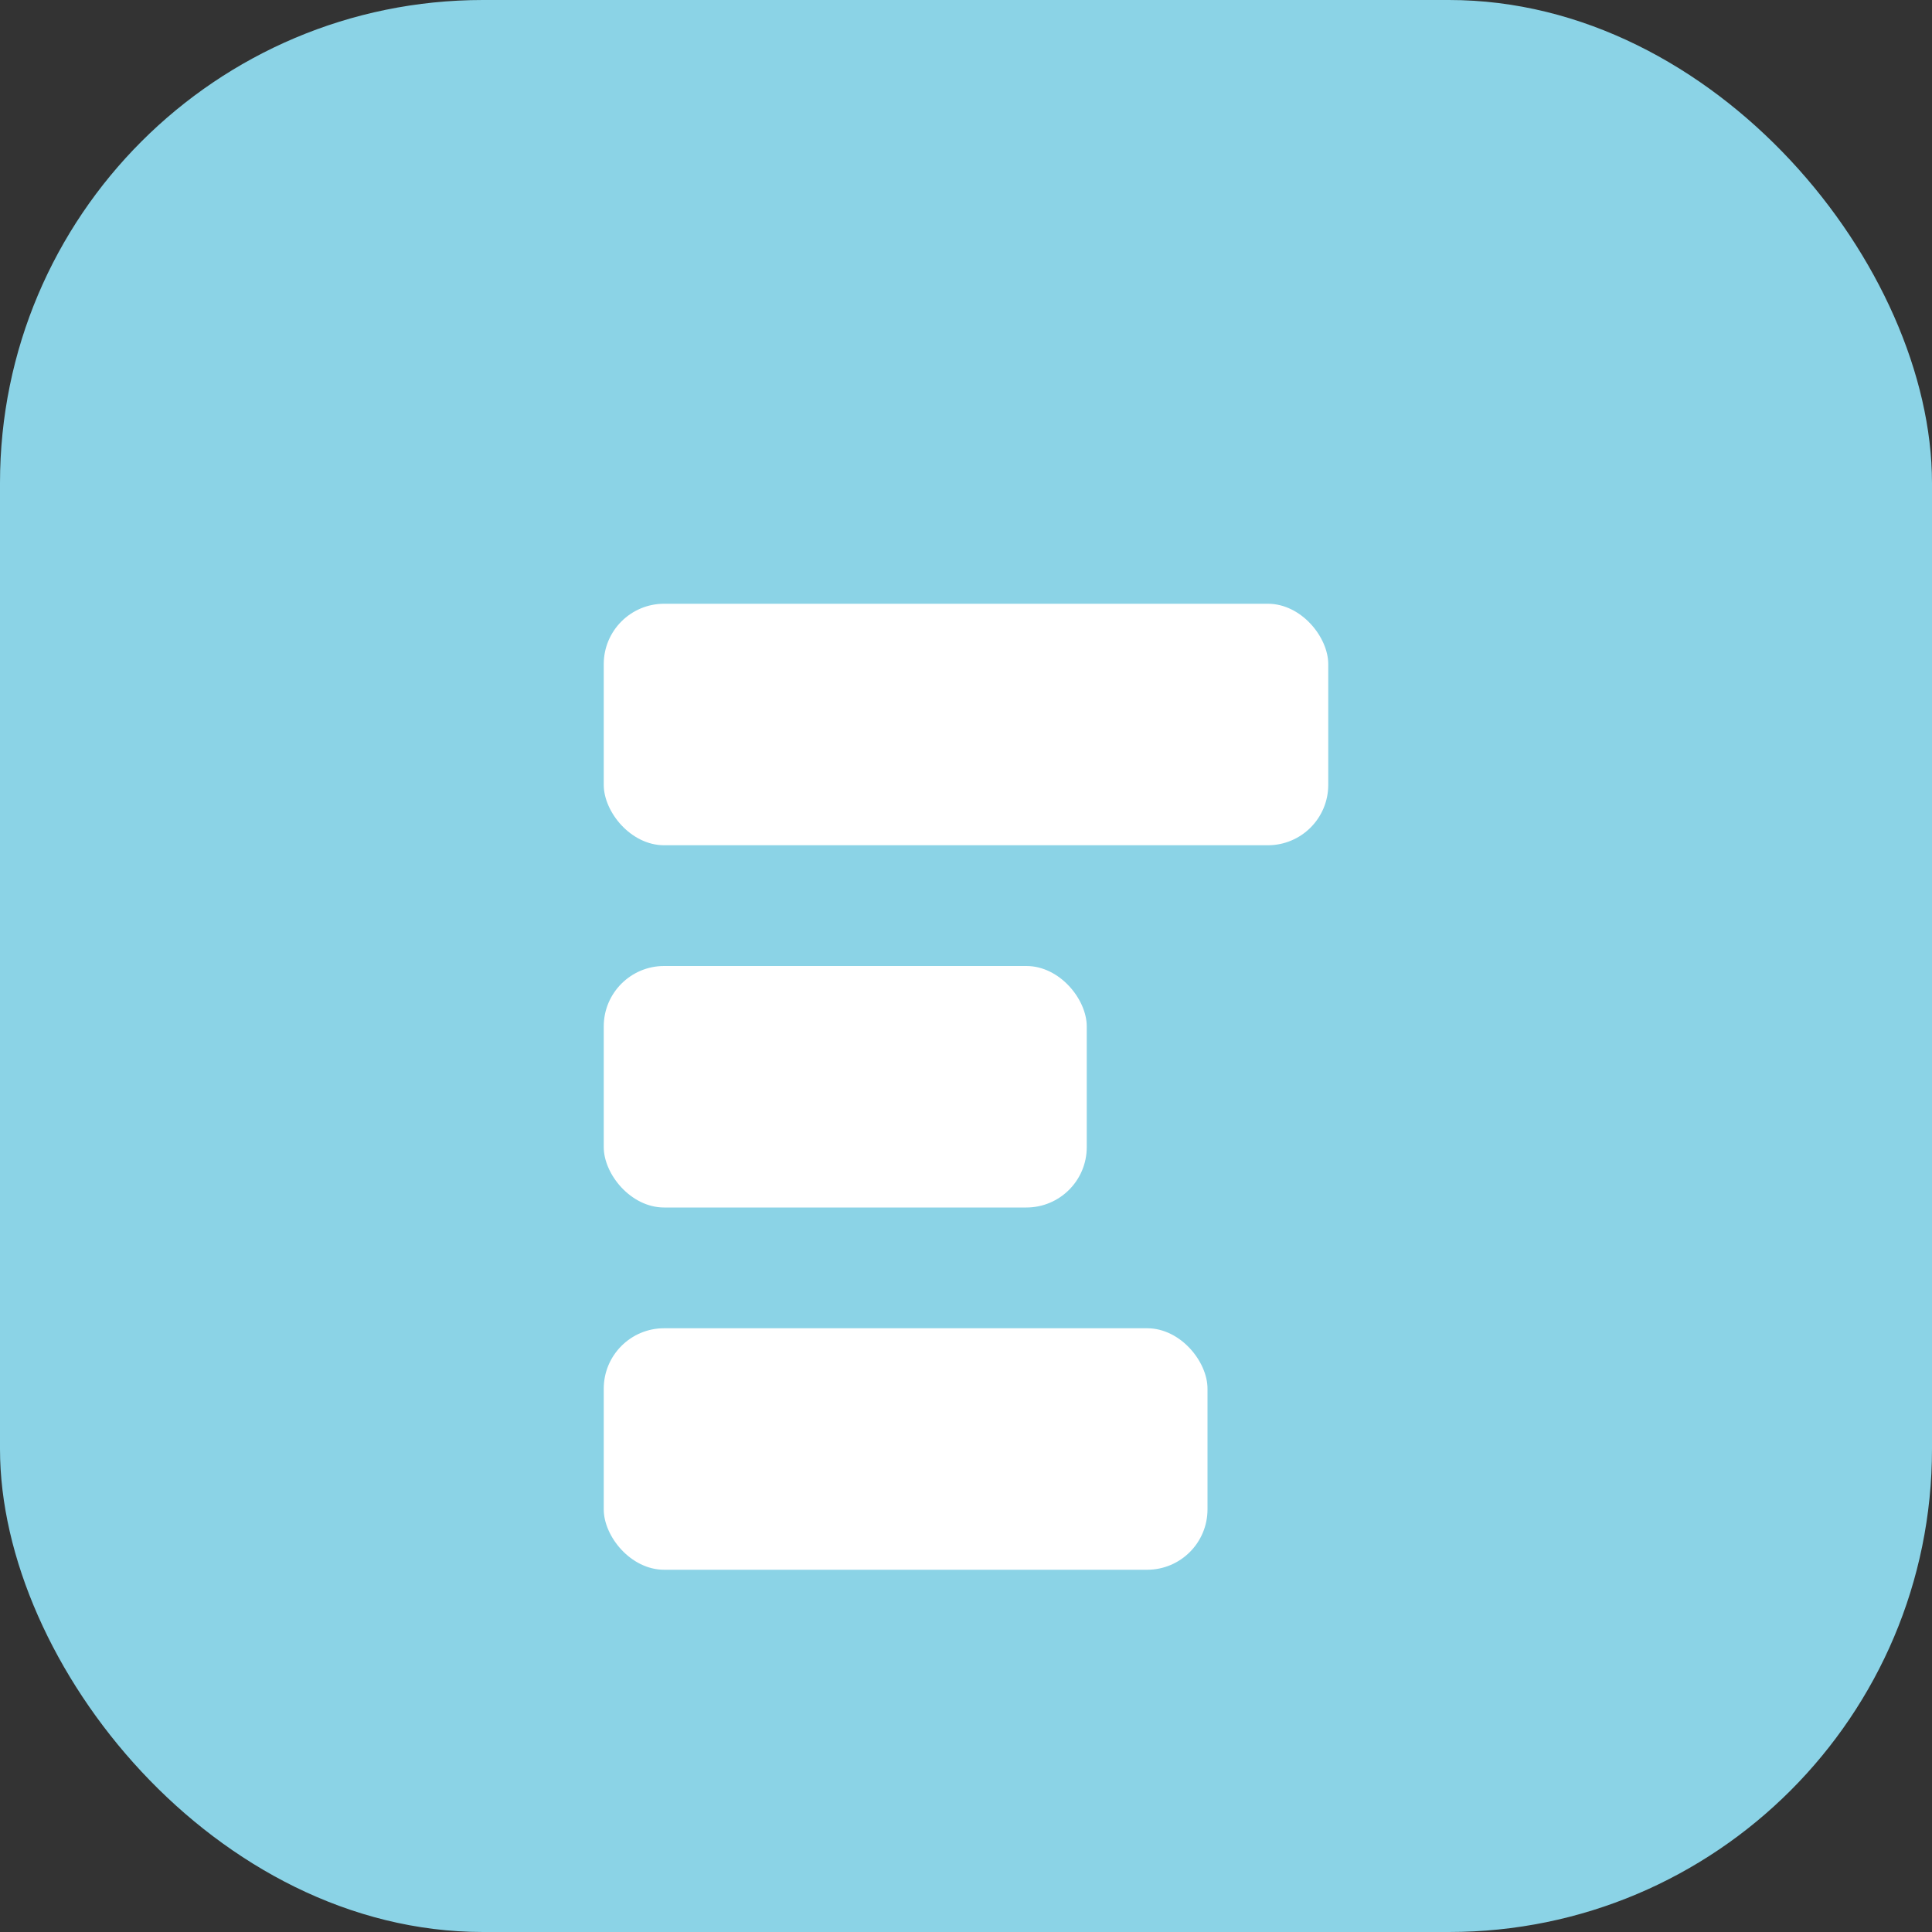 <svg xmlns="http://www.w3.org/2000/svg" viewBox="0 0 64 64" fill="none">
  <rect x="0" y="0" width="64" height="64" fill="#333333" stroke="none"/>
  <rect width="64" height="64" rx="16" fill="#8BD3E6" />
  <rect x="20" y="20" width="24" height="8" rx="2" fill="#fff" />
  <rect x="20" y="32" width="16" height="8" rx="2" fill="#fff" />
  <rect x="20" y="44" width="20" height="8" rx="2" fill="#fff" />
</svg>
